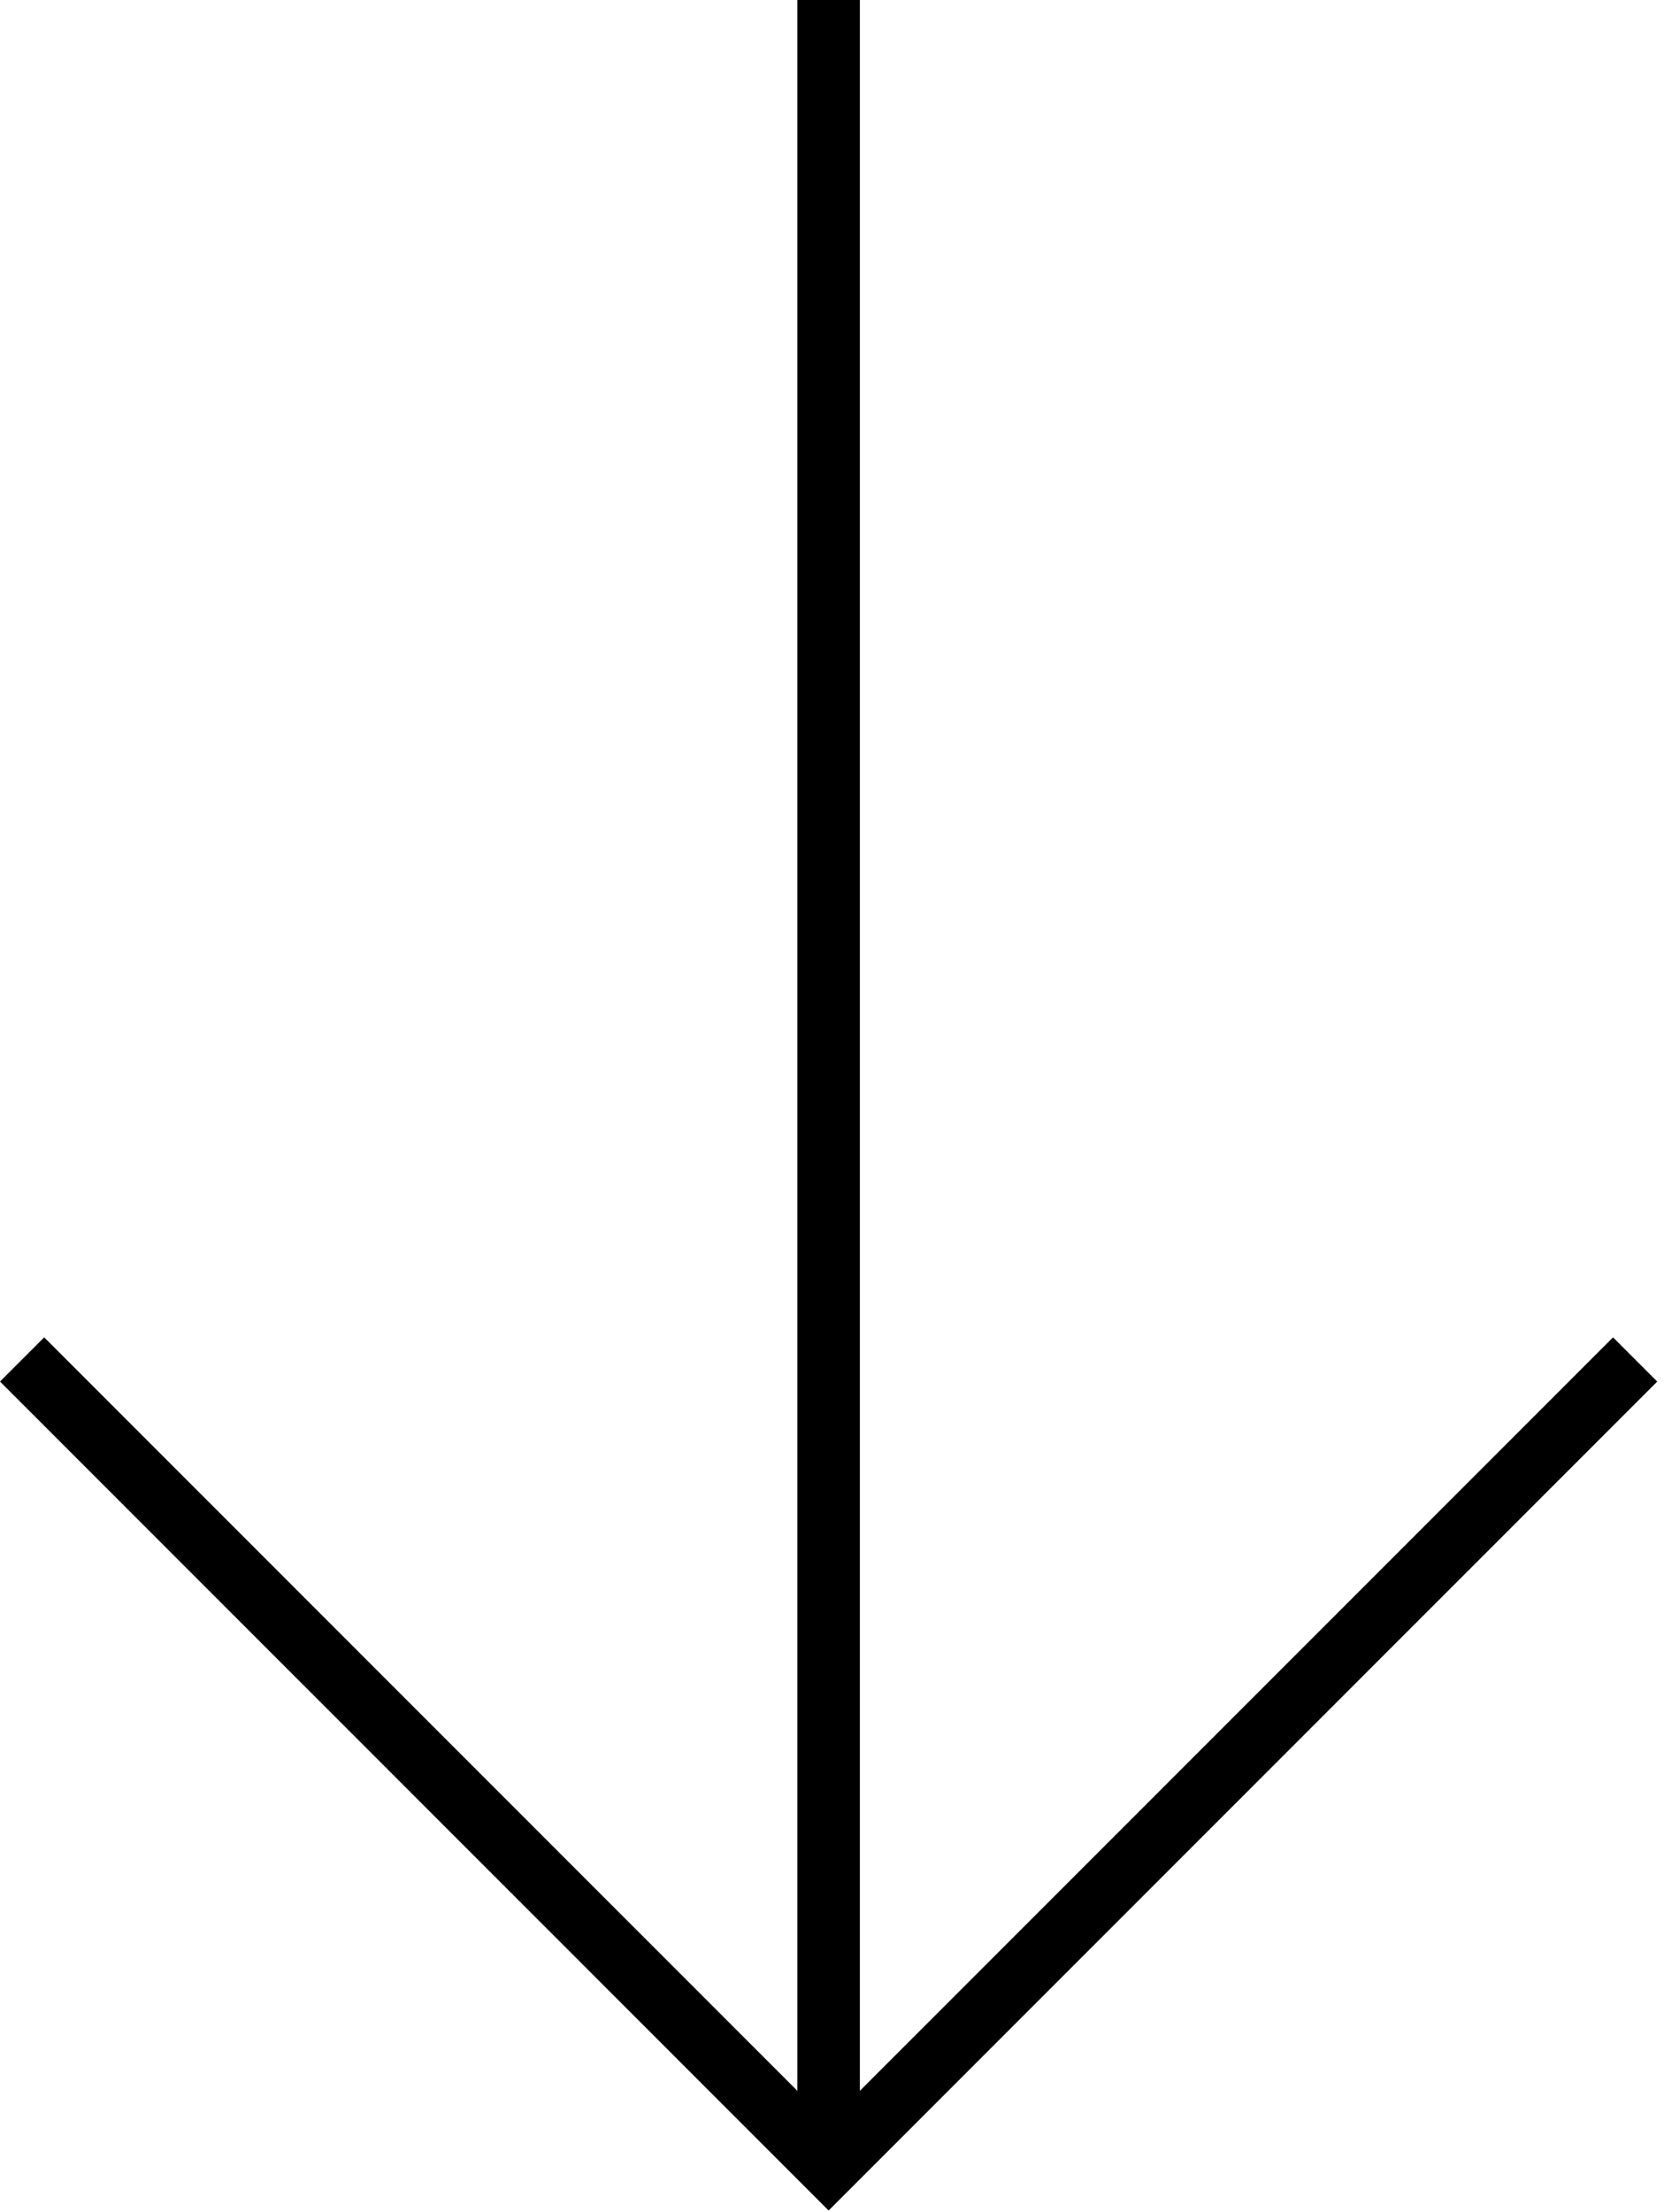 <svg class="rd-svg-filled" viewBox="0 0 213 283" fill="none" xmlns="http://www.w3.org/2000/svg">
  <path class="rd-svg-filled-main" d="M102.066 0L110.066 0V267.53L206.477 171.12L212.133 176.777L106.067 282.843L106.066 282.843L0 176.777L5.657 171.12L102.066 267.53L102.066 0Z" fill="black"/>
</svg>
